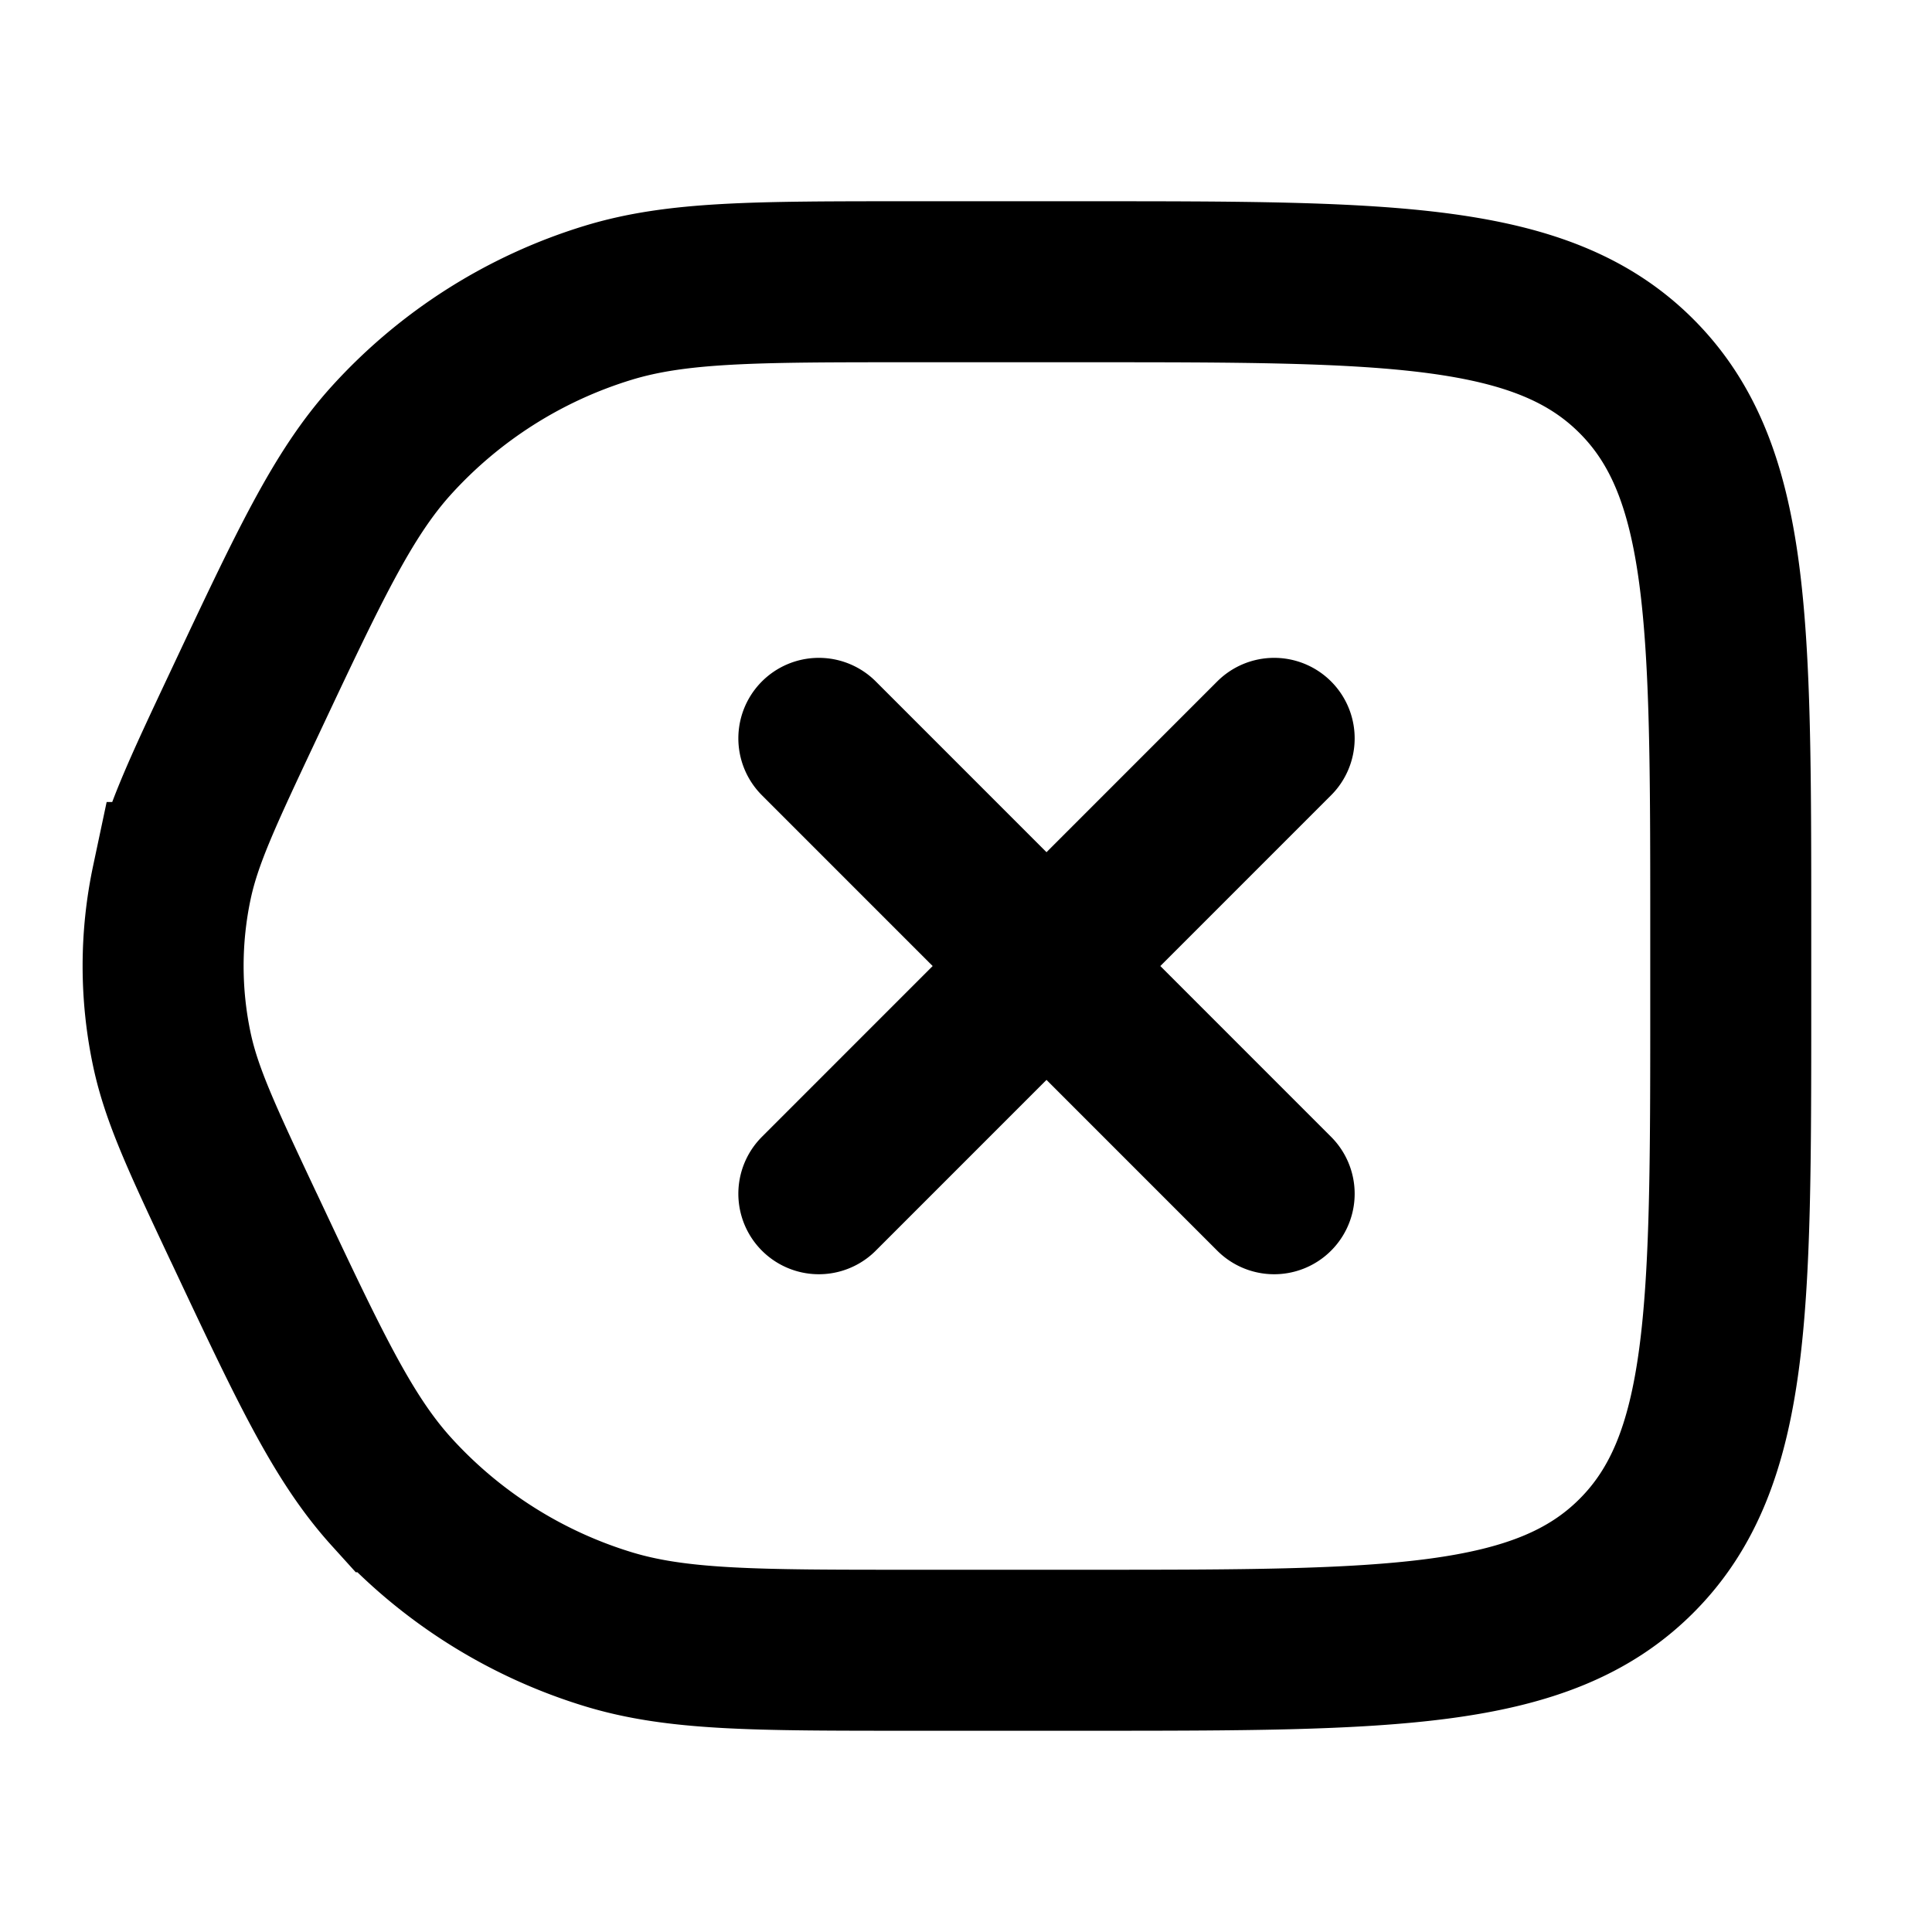 <svg xmlns="http://www.w3.org/2000/svg" width="24" height="24" viewBox="0 0 24 24" fill="none">
    <path stroke="currentColor" stroke-linecap="round" stroke-width="2" d="m10.172 14.829 5.656-5.657m0 5.657-5.656-5.657m-7.144 6.074v0c.822 1.747 1.233 2.62 1.835 3.285a6 6 0 0 0 2.69 1.707c.858.262 1.823.262 3.753.262H13.5c3.771 0 5.657 0 6.828-1.172C21.5 18.157 21.5 16.271 21.5 12.5v-1c0-3.771 0-5.657-1.172-6.828C19.157 3.5 17.271 3.5 13.5 3.5h-2.194c-1.93 0-2.895 0-3.753.262a6 6 0 0 0-2.69 1.707c-.602.665-1.013 1.538-1.835 3.285v0c-.515 1.094-.773 1.642-.893 2.209a5 5 0 0 0 0 2.074c.12.567.378 1.115.893 2.21Z"/>
</svg>